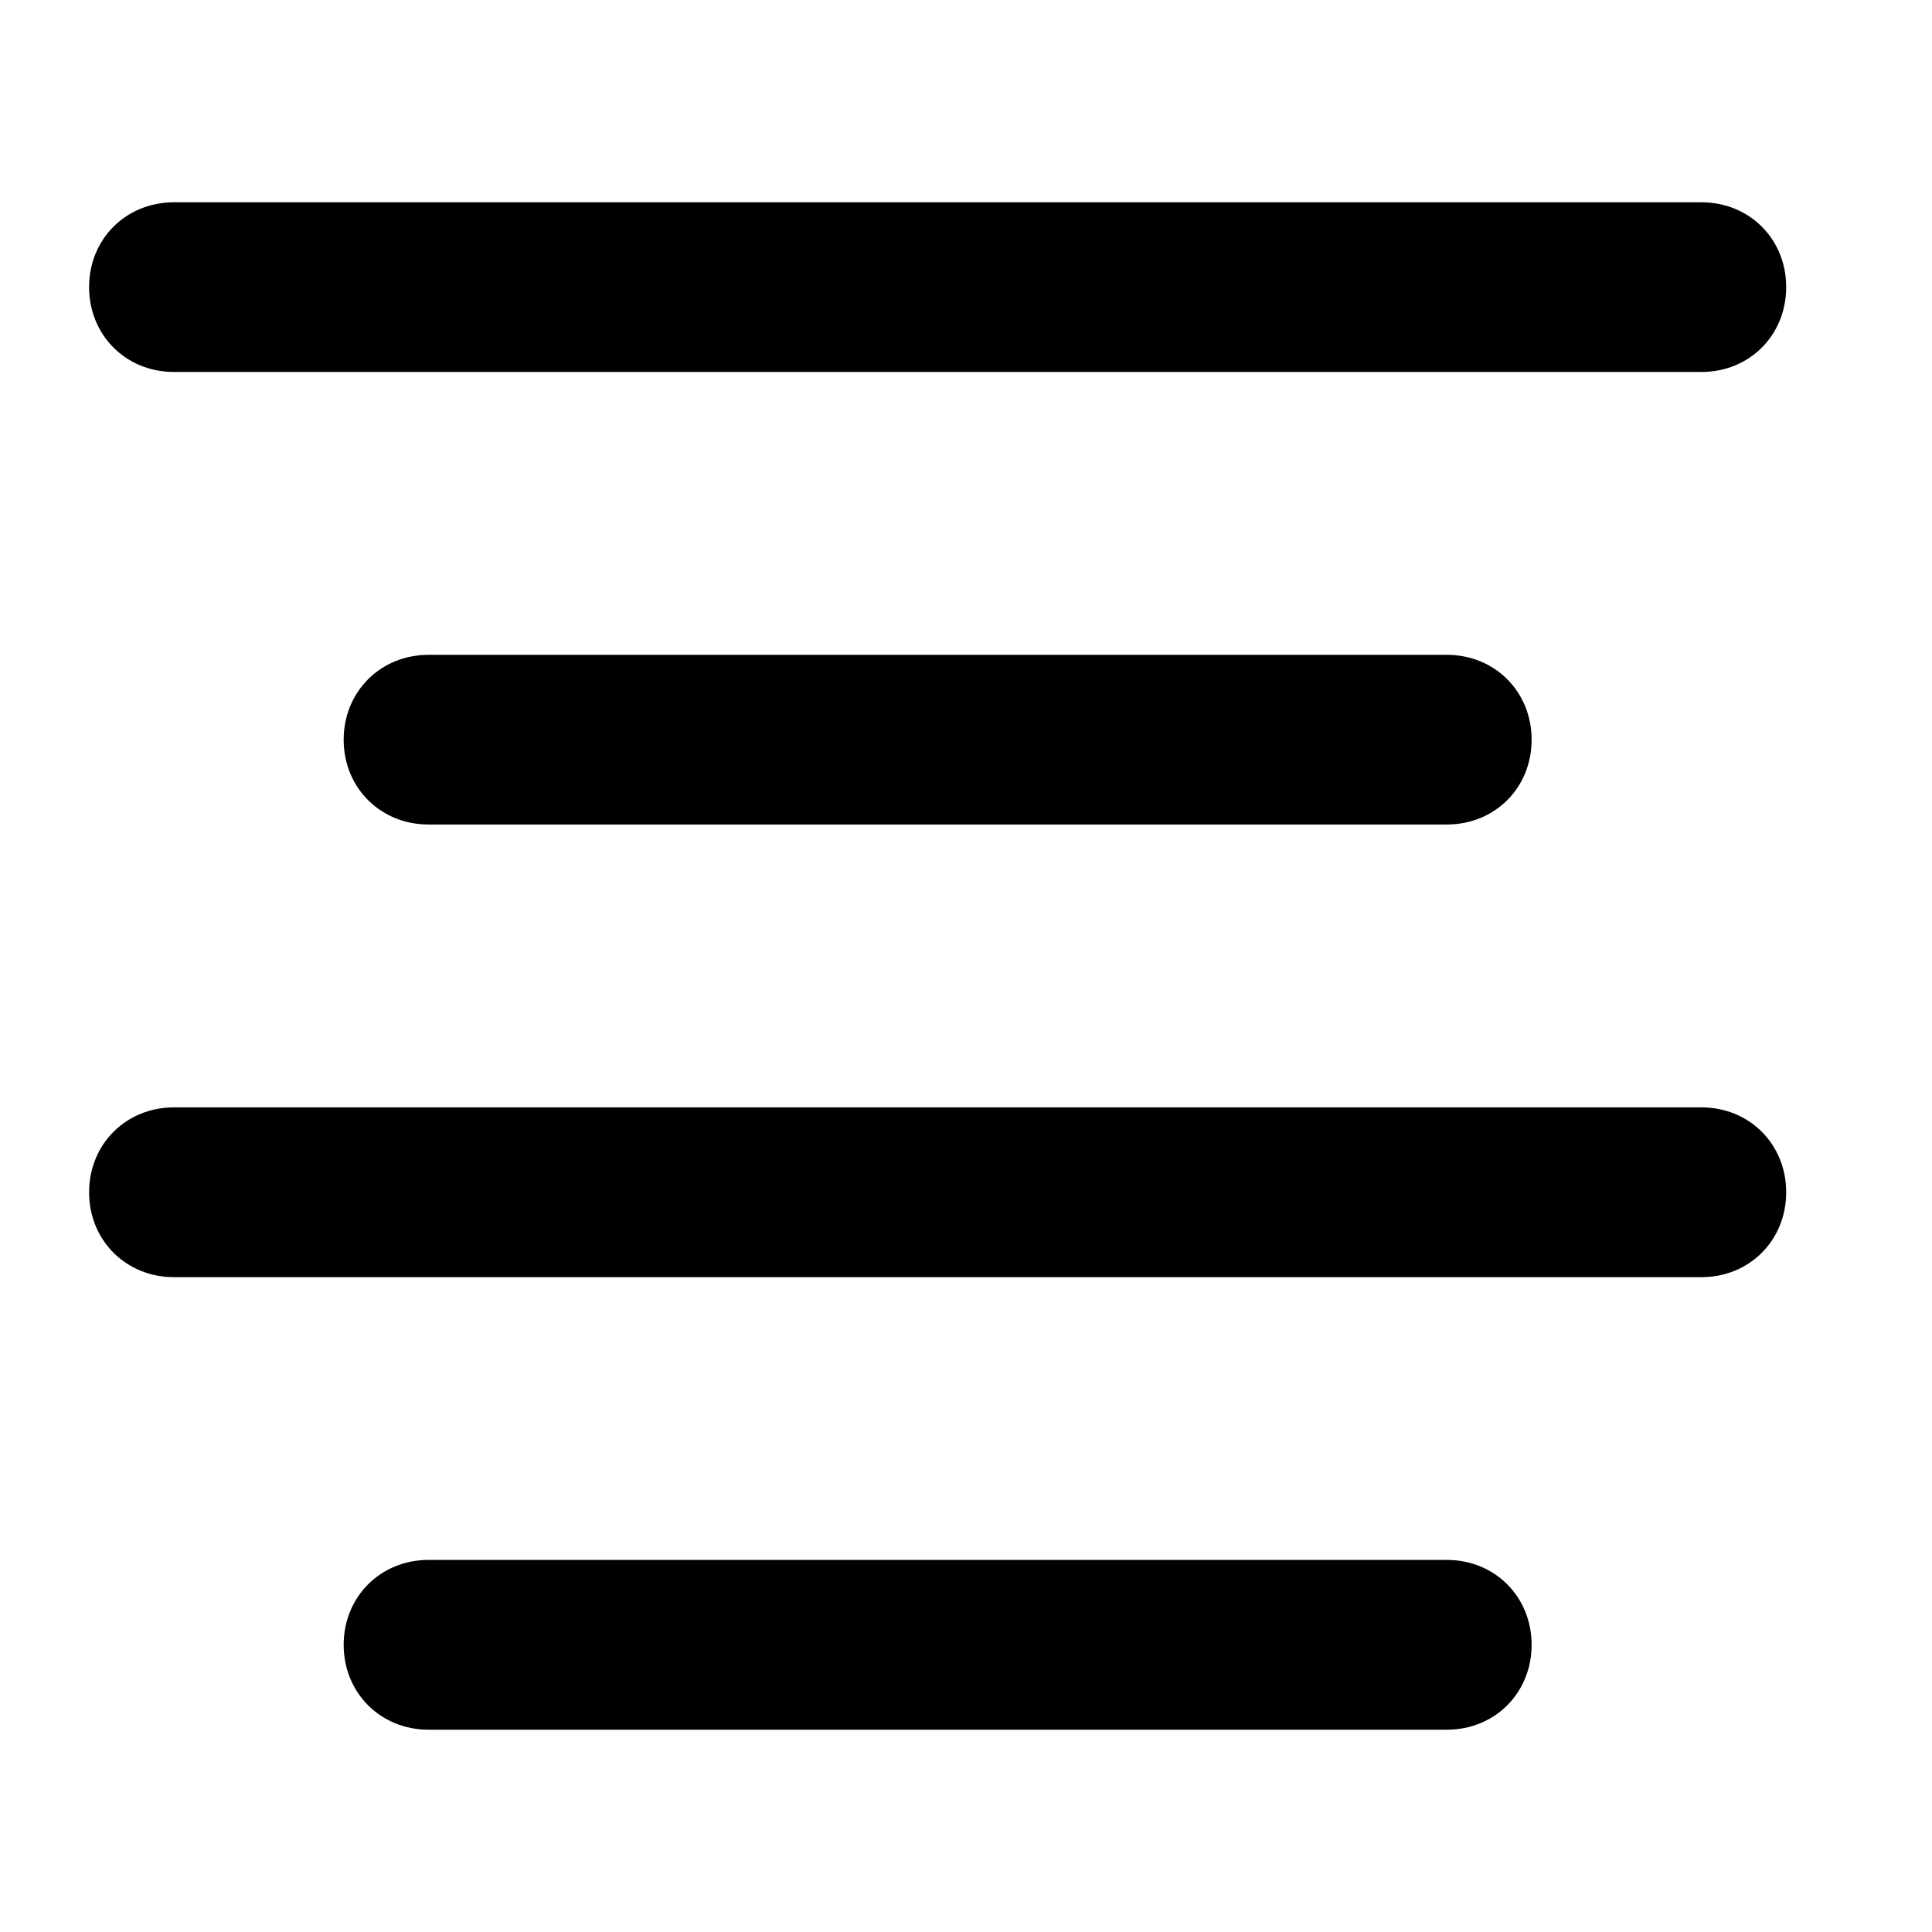 <svg width="17" height="17" viewBox="0 0 17 17" fill="none" xmlns="http://www.w3.org/2000/svg">
<path d="M14.971 3.273H1.531C1.108 3.273 0.784 2.95 0.784 2.526C0.784 2.103 1.108 1.78 1.531 1.78H14.971C15.394 1.78 15.717 2.103 15.717 2.526C15.717 2.95 15.394 3.273 14.971 3.273ZM12.731 7.255H3.771C3.348 7.255 3.024 6.932 3.024 6.509C3.024 6.086 3.348 5.762 3.771 5.762H12.731C13.154 5.762 13.477 6.086 13.477 6.509C13.477 6.932 13.154 7.255 12.731 7.255ZM14.971 11.238H1.531C1.108 11.238 0.784 10.914 0.784 10.491C0.784 10.068 1.108 9.744 1.531 9.744H14.971C15.394 9.744 15.717 10.068 15.717 10.491C15.717 10.914 15.394 11.238 14.971 11.238ZM12.731 15.22H3.771C3.348 15.22 3.024 14.896 3.024 14.473C3.024 14.05 3.348 13.726 3.771 13.726H12.731C13.154 13.726 13.477 14.05 13.477 14.473C13.477 14.896 13.154 15.22 12.731 15.22Z" fill="black"/>
</svg>
